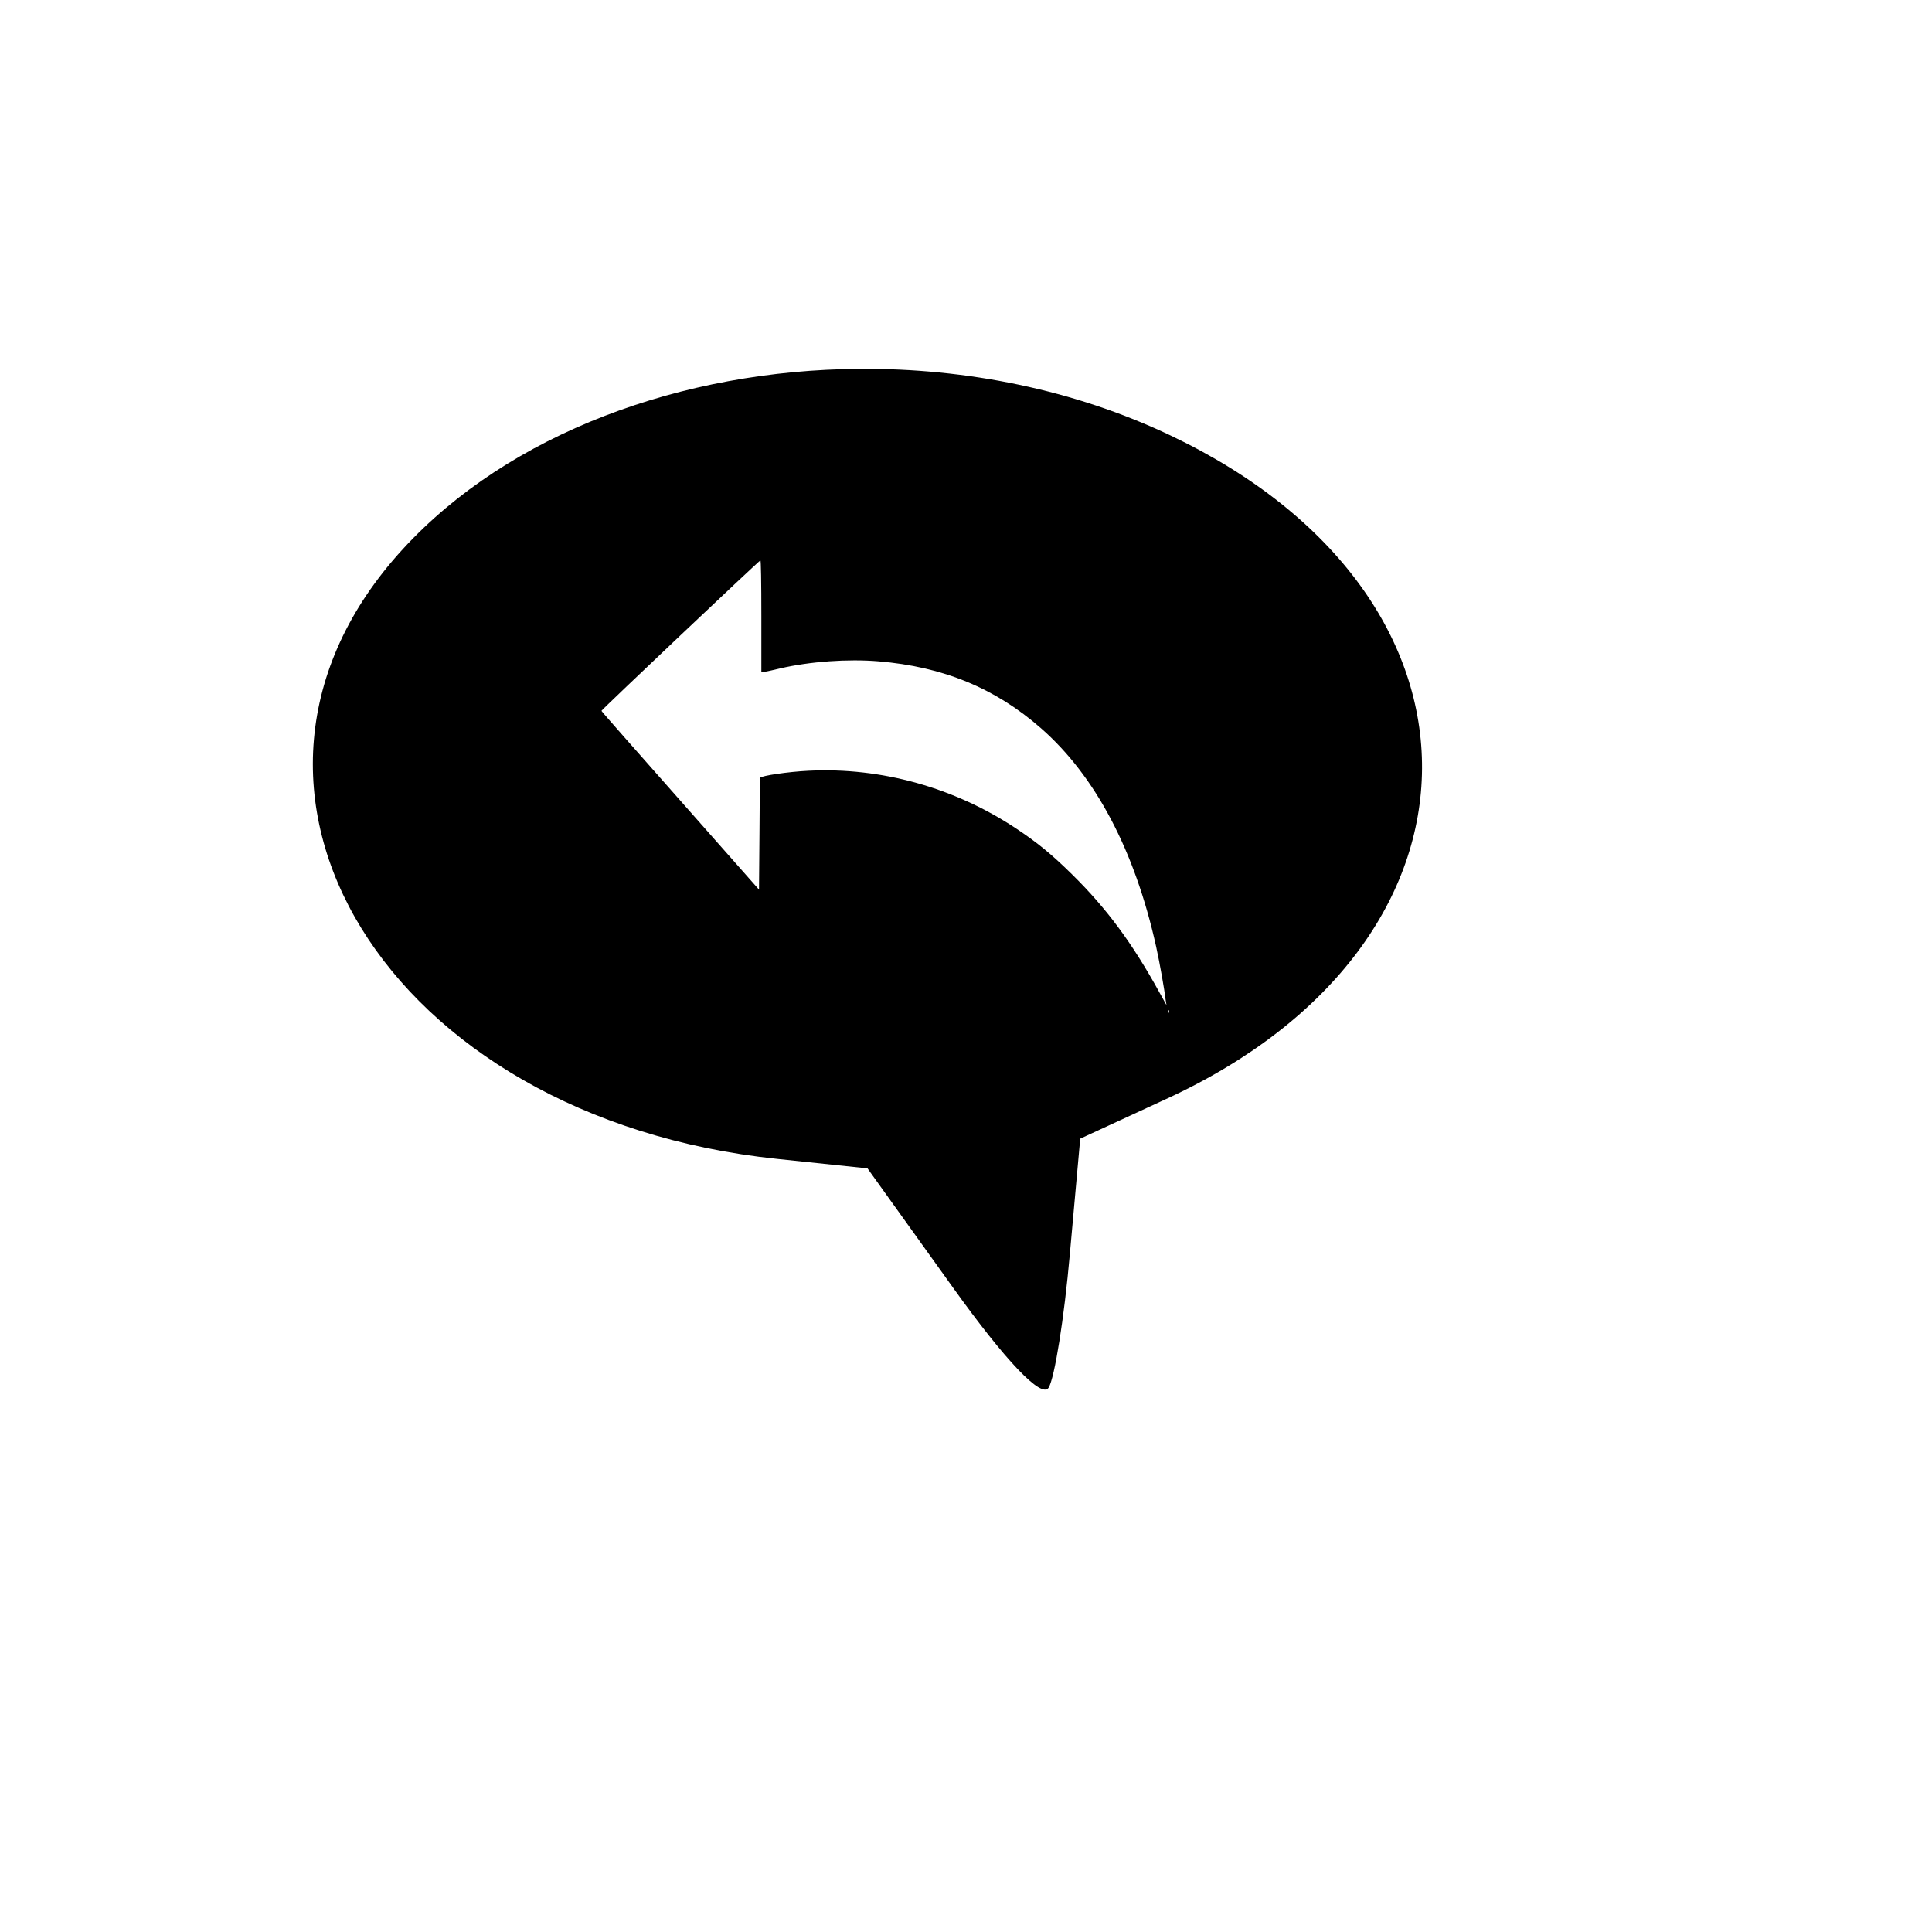 <?xml version="1.0" encoding="UTF-8" standalone="no"?>
<!-- Created with Inkscape (http://www.inkscape.org/) -->

<svg
   xmlns:dc="http://purl.org/dc/elements/1.1/"
   xmlns:cc="http://creativecommons.org/ns#"
   xmlns:rdf="http://www.w3.org/1999/02/22-rdf-syntax-ns#"
   xmlns:svg="http://www.w3.org/2000/svg"
   xmlns="http://www.w3.org/2000/svg"
   xmlns:sodipodi="http://sodipodi.sourceforge.net/DTD/sodipodi-0.dtd"
   xmlns:inkscape="http://www.inkscape.org/namespaces/inkscape"
   id="svg2"
   version="1.1"
   inkscape:version="0.47 r22583"
   width="128"
   height="128"
   sodipodi:docname="replies.svg"
   inkscape:export-filename="/media/data/Resources/Icons/Comments/comment_reply.png"
   inkscape:export-xdpi="906.01367"
   inkscape:export-ydpi="906.01367">
  <defs
     id="defs6">
    <inkscape:perspective
       sodipodi:type="inkscape:persp3d"
       inkscape:vp_x="0 : 0.5 : 1"
       inkscape:vp_y="0 : 1000 : 0"
       inkscape:vp_z="1 : 0.5 : 1"
       inkscape:persp3d-origin="0.5 : 0.33333333 : 1"
       id="perspective10" />
    <inkscape:perspective
       id="perspective2949"
       inkscape:persp3d-origin="0.5 : 0.33333333 : 1"
       inkscape:vp_z="1 : 0.5 : 1"
       inkscape:vp_y="0 : 1000 : 0"
       inkscape:vp_x="0 : 0.5 : 1"
       sodipodi:type="inkscape:persp3d" />
    <inkscape:perspective
       id="perspective3181"
       inkscape:persp3d-origin="0.5 : 0.33333333 : 1"
       inkscape:vp_z="1 : 0.5 : 1"
       inkscape:vp_y="0 : 1000 : 0"
       inkscape:vp_x="0 : 0.5 : 1"
       sodipodi:type="inkscape:persp3d" />
  </defs>
  <sodipodi:namedview
     pagecolor="#ffffff"
     bordercolor="#666666"
     borderopacity="1"
     objecttolerance="10"
     gridtolerance="10"
     guidetolerance="10"
     inkscape:pageopacity="0"
     inkscape:pageshadow="2"
     inkscape:window-width="1366"
     inkscape:window-height="692"
     id="namedview4"
     showgrid="false"
     inkscape:zoom="3.6875"
     inkscape:cx="73.42502"
     inkscape:cy="70.358832"
     inkscape:window-x="1280"
     inkscape:window-y="282"
     inkscape:window-maximized="1"
     inkscape:current-layer="svg2" />
  <path
     style="fill:#000000"
     d="m 56.942,24.438 c -11.757,0.079 -23.206,4.266 -30.25,11.938 -14.525,15.82 -1.087,37.699 24.812,40.406 l 5.969,0.625 5.625,7.844 c 3.538,4.942 5.918,7.427 6.375,6.688 0.4,-0.647 1.033,-4.626 1.406,-8.844 l 0.688,-7.656 5.688,-2.625 C 99.747,62.488 99.892,39.456 77.535,28.844 71.144,25.81 63.996,24.39 56.942,24.438 z m -6.562,12.688 c 0.036,-0.013 0.062,1.441 0.062,3.688 l 0,3.719 0.25,-0.031 c 0.149,-0.019 0.614,-0.129 1,-0.219 1.976,-0.46 4.492,-0.635 6.5,-0.469 4.303,0.356 7.755,1.785 10.781,4.438 3.591,3.147 6.211,8.091 7.625,14.469 0.249,1.125 0.562,2.926 0.625,3.5 l 0.062,0.375 -0.469,-0.844 c -1.815,-3.298 -3.522,-5.593 -5.812,-7.844 -1.325,-1.301 -2.253,-2.067 -3.656,-3 -4.105,-2.73 -8.952,-4.084 -13.781,-3.844 -1.35,0.067 -3.099,0.325 -3.219,0.469 -0.008,0.01 -0.013,1.691 -0.031,3.719 l -0.031,3.688 -5.219,-5.906 c -2.862,-3.237 -5.216,-5.902 -5.219,-5.938 -0.004,-0.063 10.417,-9.928 10.531,-9.969 z m 27.062,29.812 c 0.018,0.044 0.018,0.112 0,0.156 -0.018,0.044 -0.031,-0.006 -0.031,-0.094 0,-0.088 0.014,-0.106 0.031,-0.062 z"
     id="path2843" />
  <path
     style="fill:#000000"
     d=""
     id="path2955" />
</svg>
